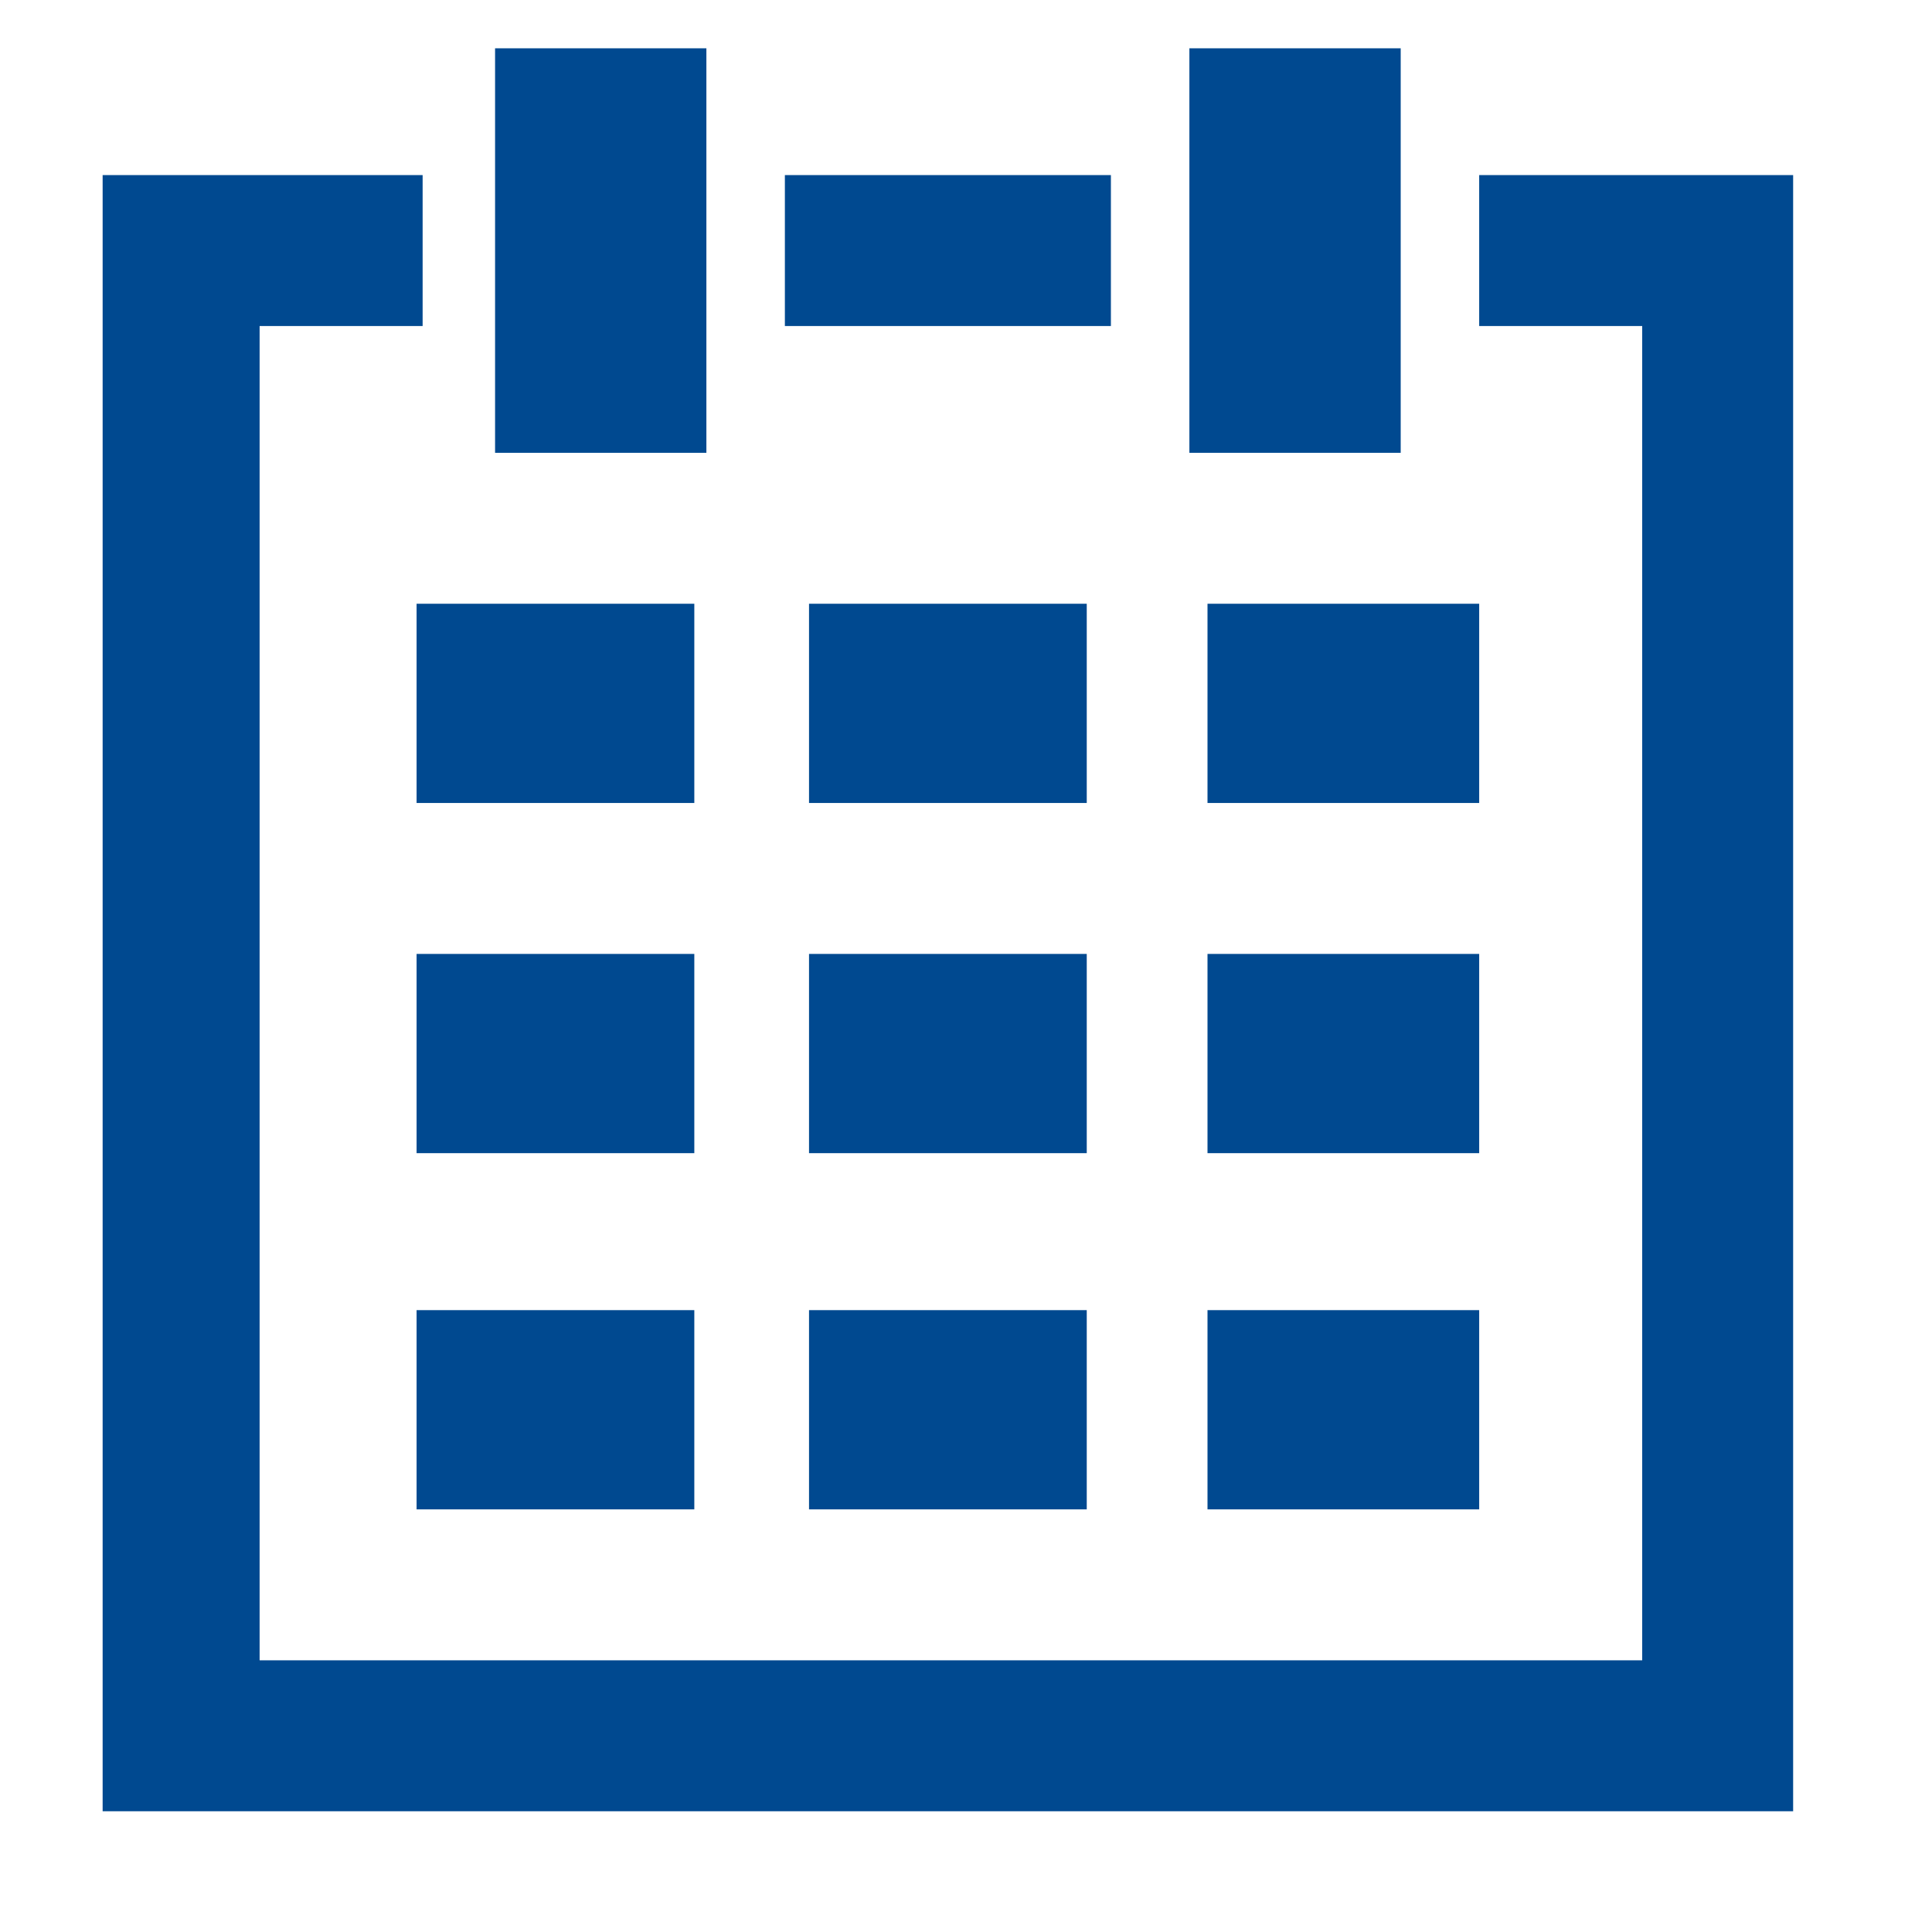 <?xml version="1.0" encoding="utf-8"?>
<!-- Generator: Adobe Illustrator 23.0.3, SVG Export Plug-In . SVG Version: 6.00 Build 0)  -->
<svg version="1.1" id="Layer_1" xmlns="http://www.w3.org/2000/svg" xmlns:xlink="http://www.w3.org/1999/xlink" x="0px" y="0px"
	 viewBox="0 0 32 32" style="enable-background:new 0 0 32 32;" xml:space="preserve">
<style type="text/css">
	.st0{fill:#004990;}
</style>
<g>
	<g>
		<g>
			<polygon class="st0" points="24.5,2.9 24.5,5.4 27.2,5.4 27.2,27.5 4.3,27.5 4.3,5.4 7,5.4 7,2.9 1.7,2.9 1.7,30 29.7,30 
				29.7,2.9 			"/>
			<rect x="13" y="2.9" class="st0" width="5.4" height="2.5"/>
			<rect x="6.9" y="15.8" class="st0" width="4.6" height="3.3"/>
			<rect x="13.4" y="15.8" class="st0" width="4.6" height="3.3"/>
			<rect x="20" y="15.8" class="st0" width="4.5" height="3.3"/>
			<rect x="6.9" y="21.7" class="st0" width="4.6" height="3.3"/>
			<rect x="13.4" y="21.7" class="st0" width="4.6" height="3.3"/>
			<rect x="20" y="21.7" class="st0" width="4.5" height="3.3"/>
			<rect x="6.9" y="10" class="st0" width="4.6" height="3.3"/>
			<rect x="13.4" y="10" class="st0" width="4.6" height="3.3"/>
			<rect x="20" y="10" class="st0" width="4.5" height="3.3"/>
			<rect x="8.2" y="0.8" class="st0" width="3.5" height="6.7"/>
			<rect x="19.7" y="0.8" class="st0" width="3.5" height="6.7"/>
		</g>
	</g>
</g>
</svg>
